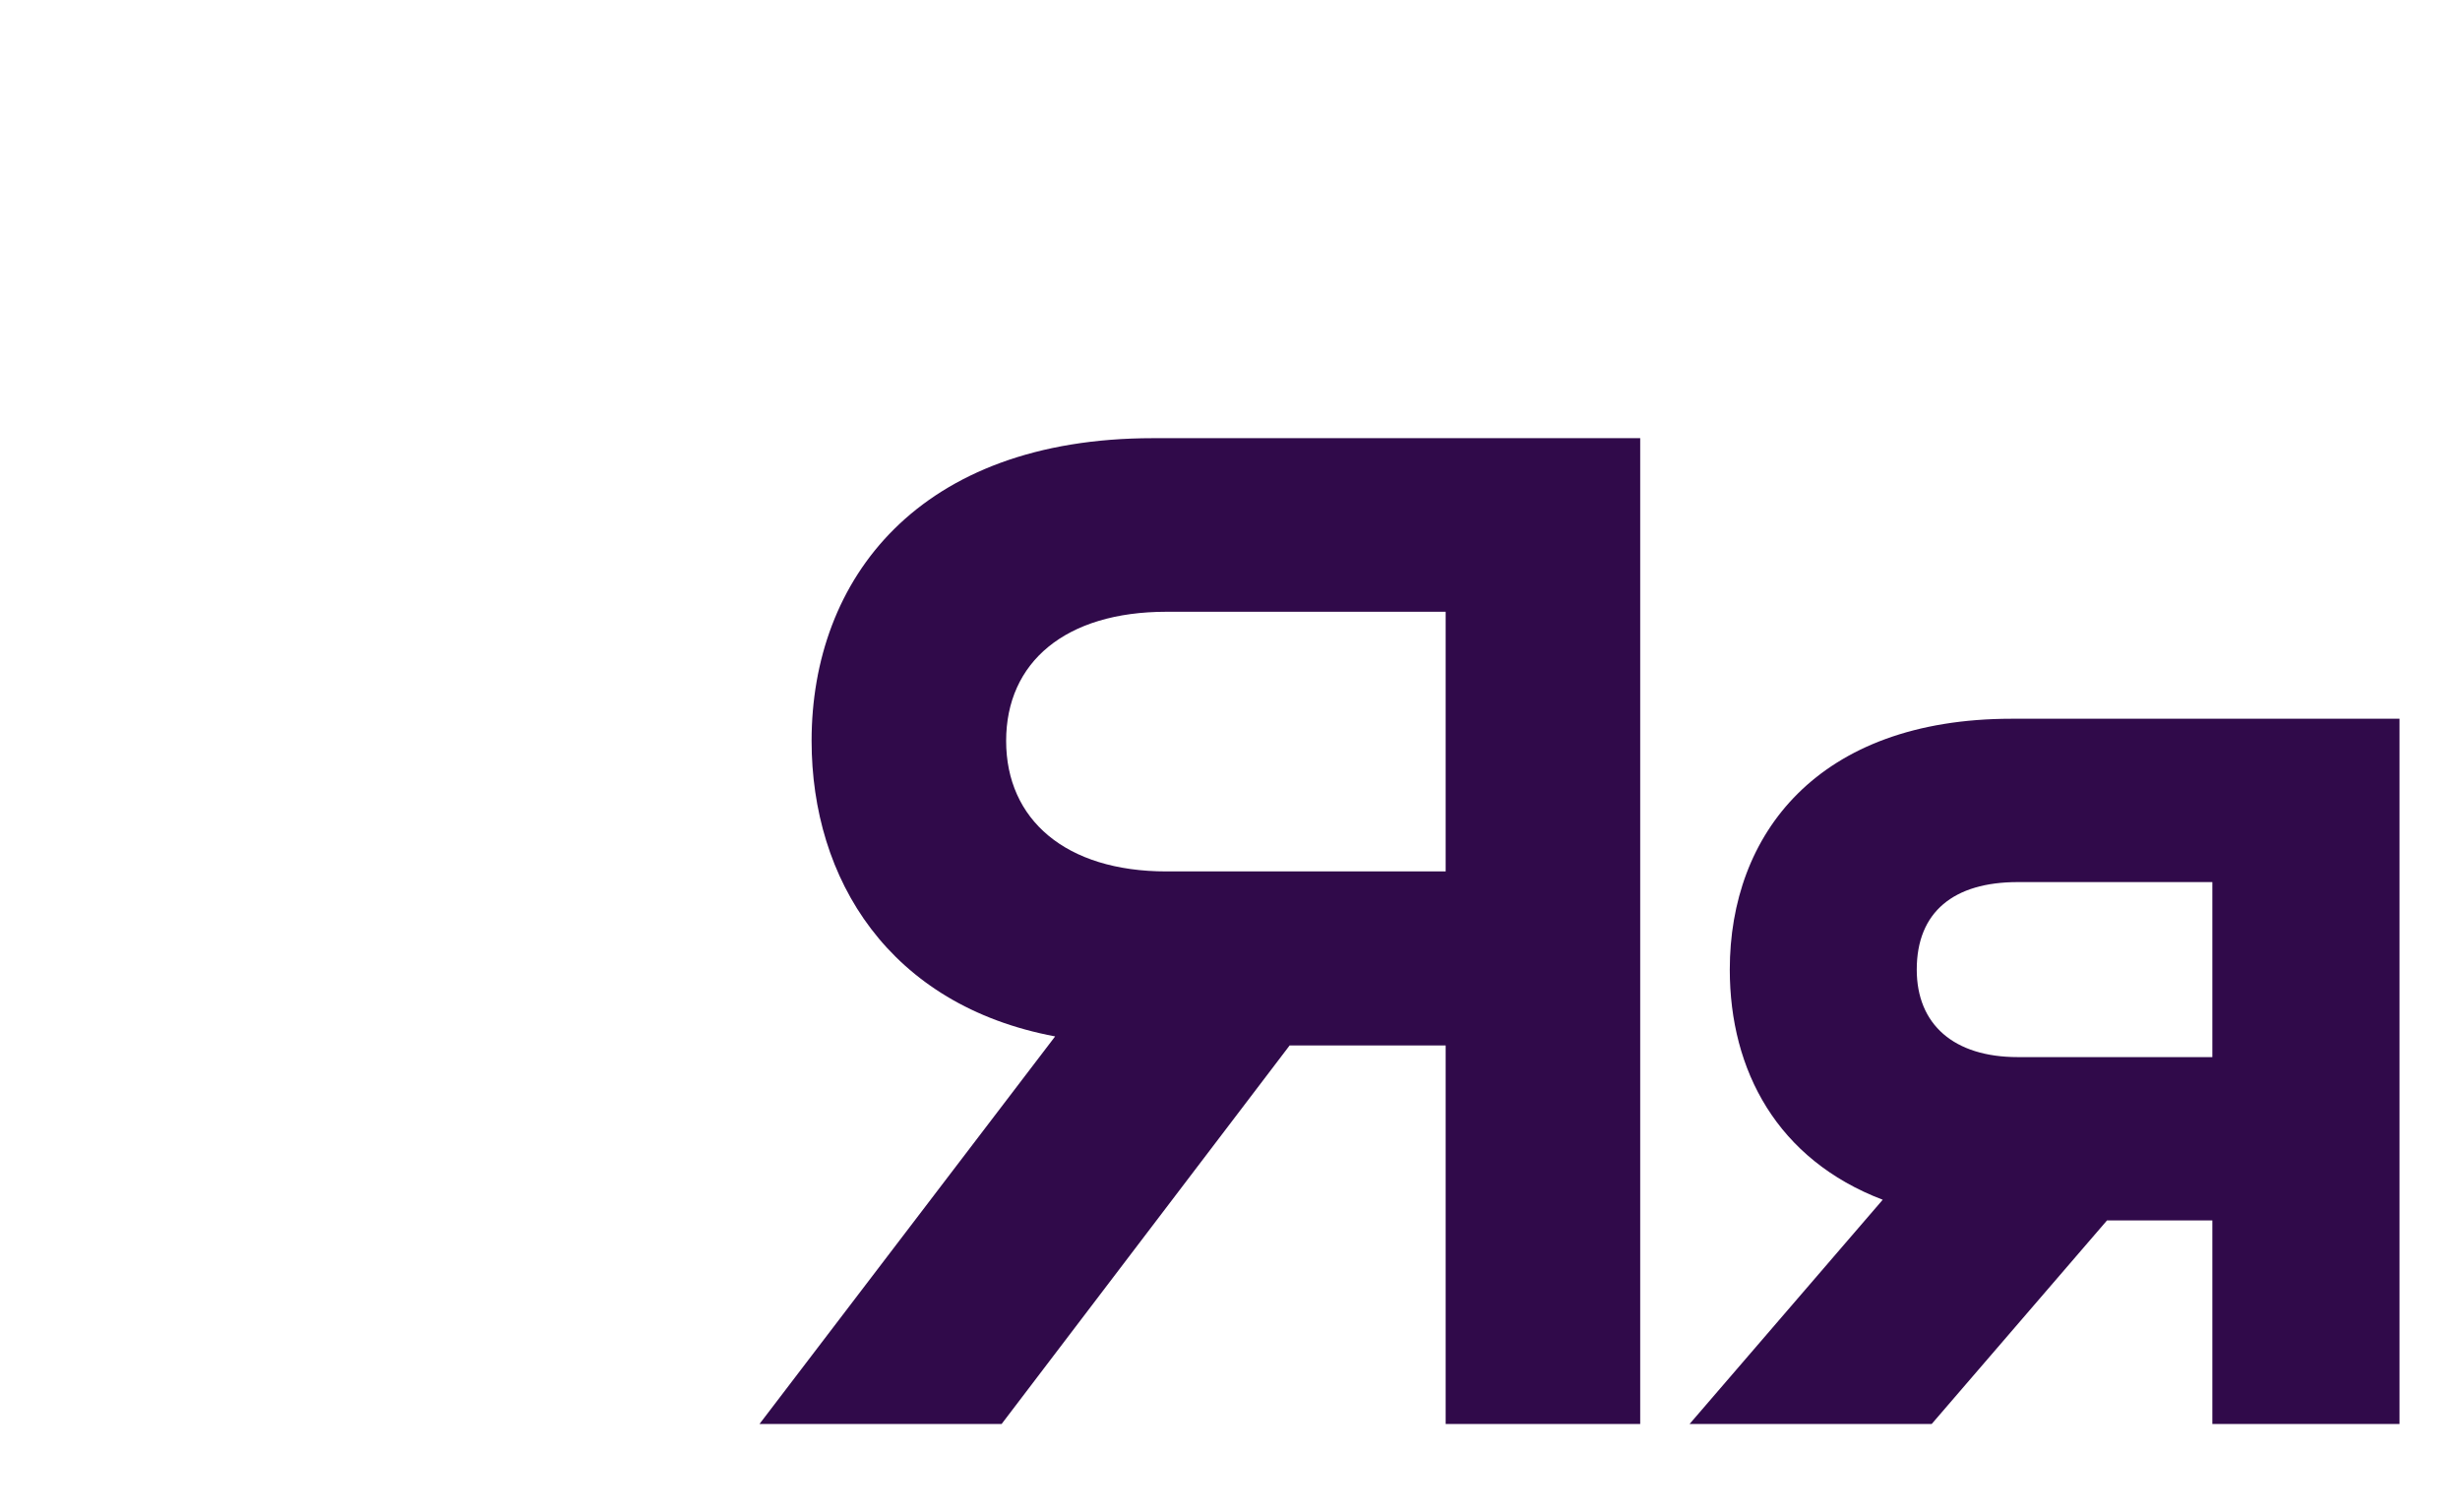 <?xml version="1.0" encoding="utf-8"?>
<!-- Generator: Adobe Illustrator 22.0.0, SVG Export Plug-In . SVG Version: 6.00 Build 0)  -->
<svg version="1.1" id="Layer_1" xmlns="http://www.w3.org/2000/svg" xmlns:xlink="http://www.w3.org/1999/xlink" x="0px" y="0px"
	 viewBox="0 0 1200 737.9" style="enable-background:new 0 0 1200 737.9;" xml:space="preserve">
<style type="text/css">
	.st0{fill:#FFFFFF;fill-opacity:0;}
	.st1{fill:#300A4A;}
</style>
<rect id="XMLID_7_" class="st0" width="1200" height="737.9"/>
<g>
	<path class="st1" d="M562.5,213.8h237.6v481h-94.9V510.1h-76.1L488.6,694.8H370.5l144.2-189.1c-81.1-15.2-118.8-76.8-118.8-144.2
		C395.9,282.6,448,213.8,562.5,213.8z M705.2,298.5H569c-49.3,0-78.2,24.6-78.2,63c0,38.4,29,63.7,78.2,63.7h136.2V298.5z"/>
	<path class="st1" d="M1079.2,694.8v-99.3h-51.4l-85.5,99.3H824.2l94.2-109.4c-51.4-19.6-74.6-63-74.6-112.3
		c0-65.9,42.7-122.4,137.6-122.4h189.1v344.1H1079.2z M1079.2,430.4h-94.9c-31.2,0-49.3,14.5-49.3,42.7c0,26.8,18.1,42.7,49.3,42.7
		h94.9V430.4z"/>
</g>
</svg>
